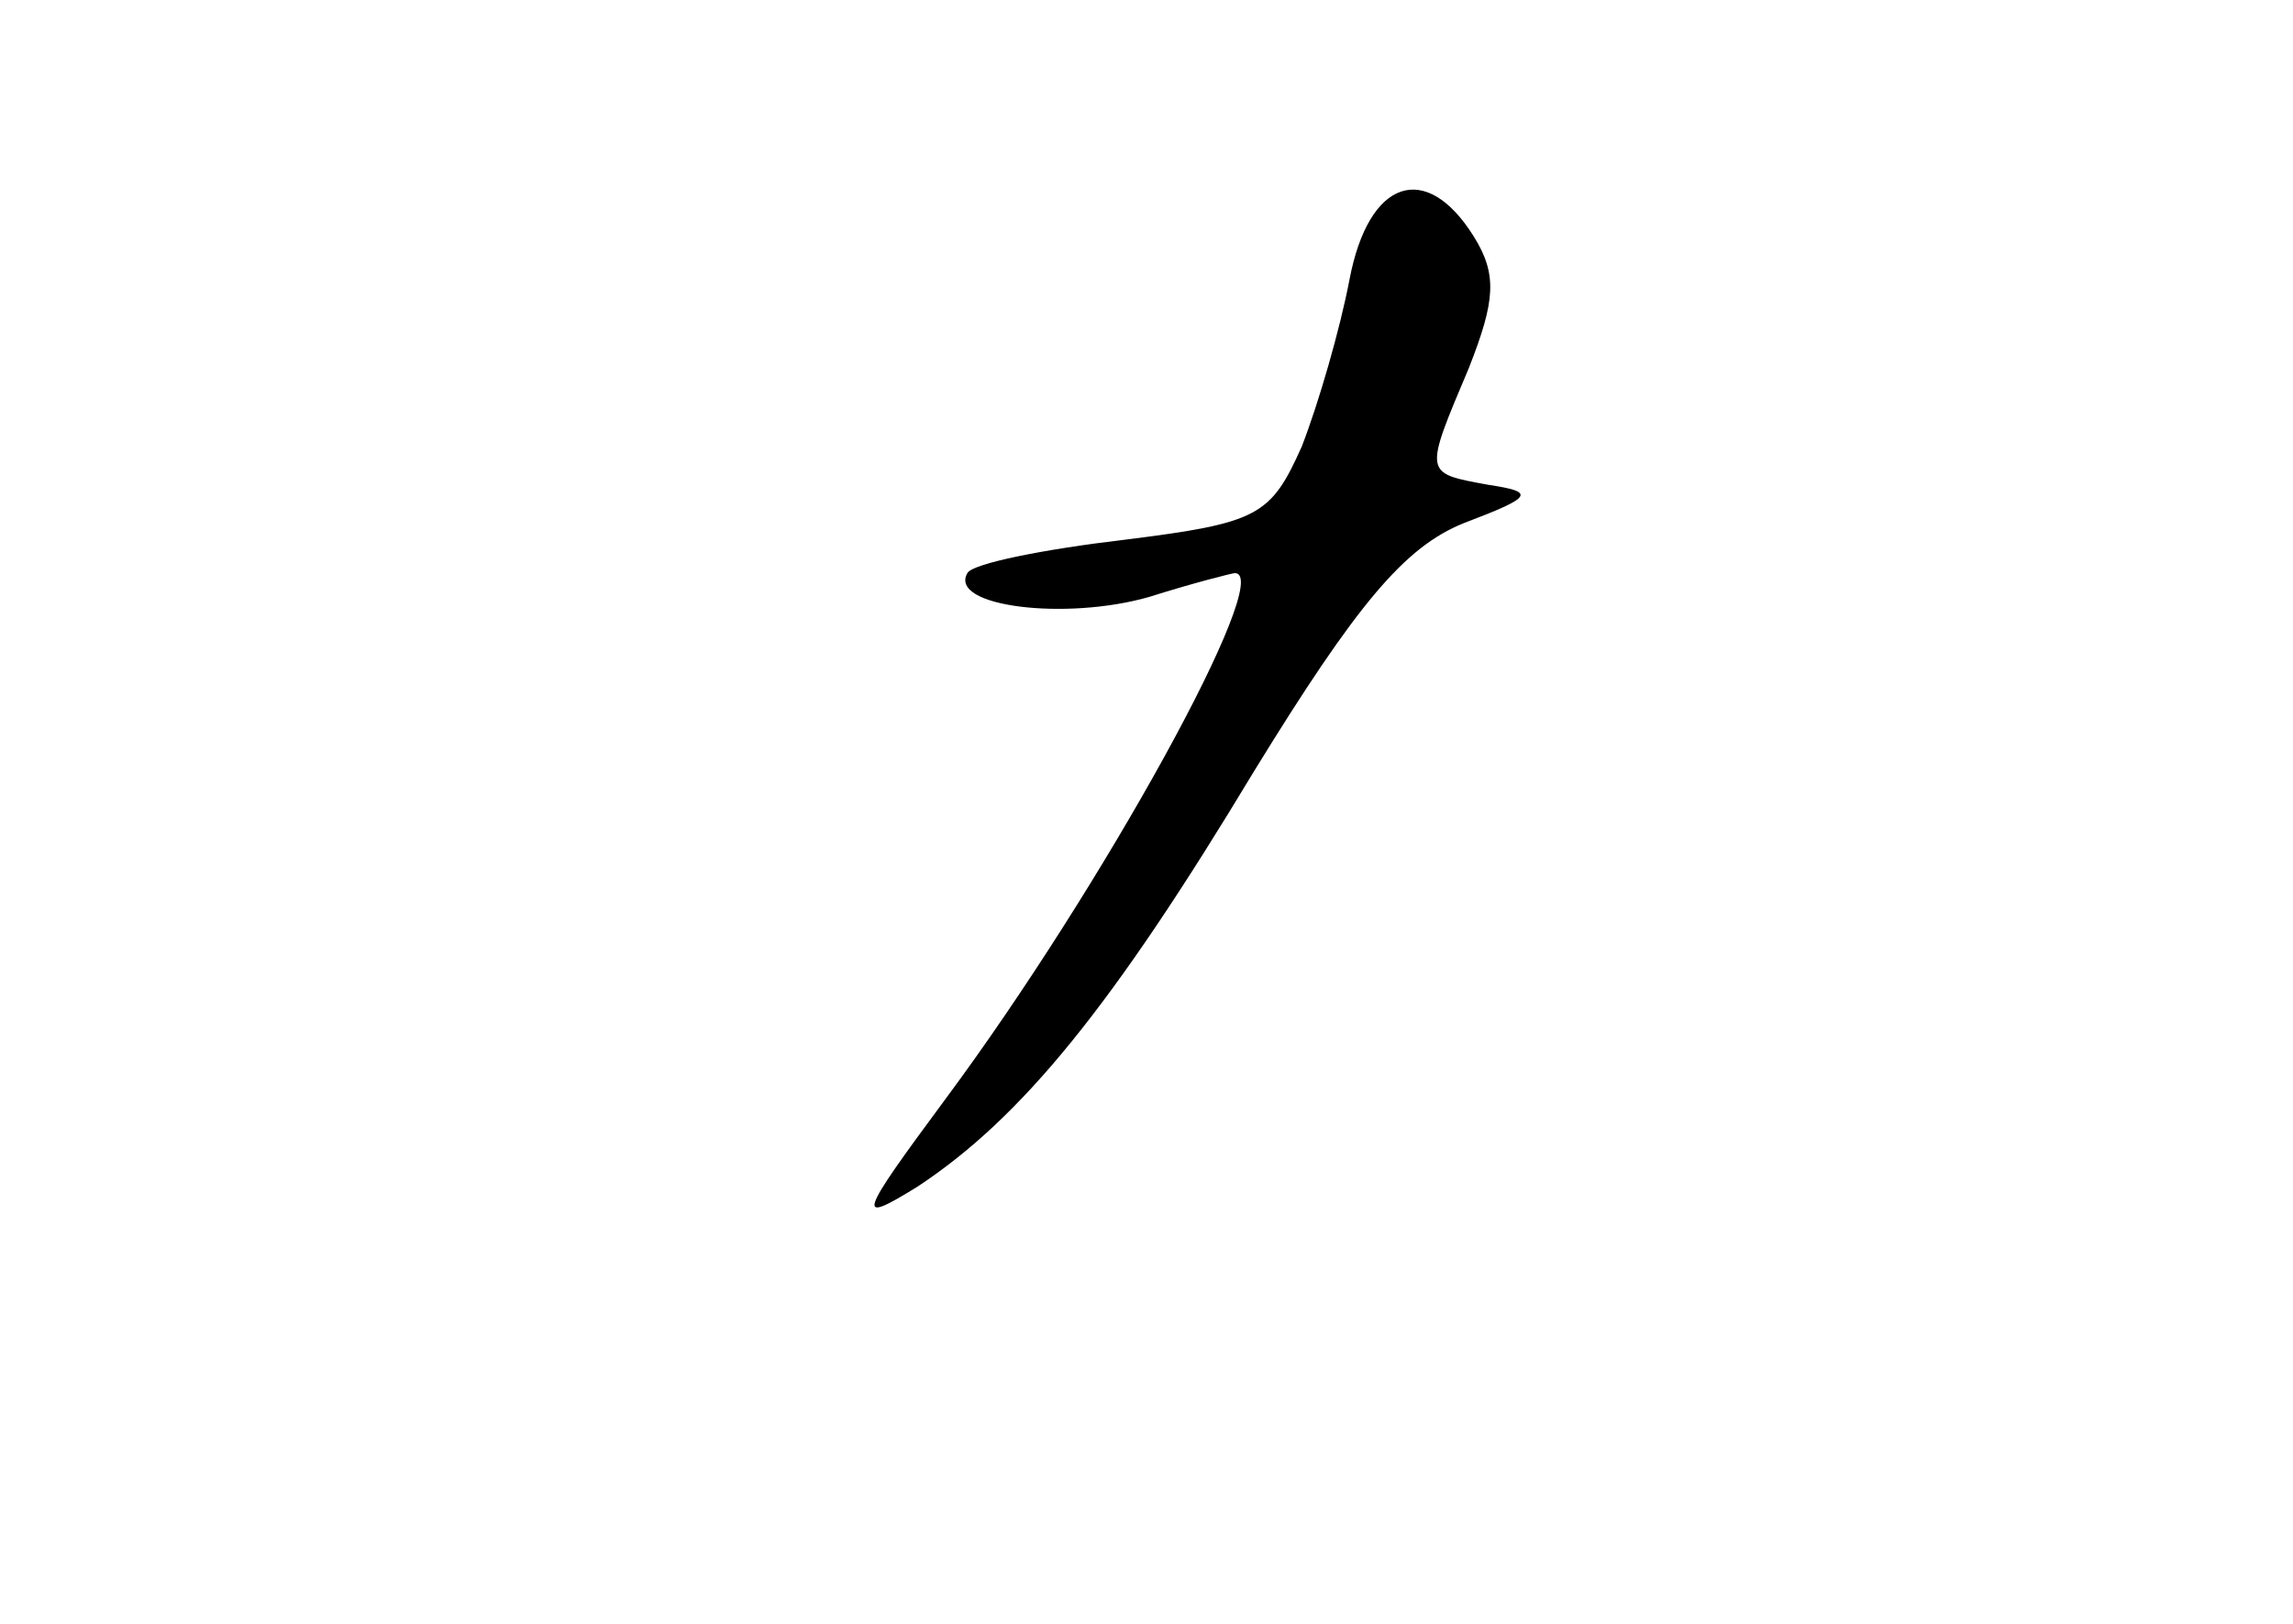 <?xml version="1.0" standalone="no"?>
<!DOCTYPE svg PUBLIC "-//W3C//DTD SVG 20010904//EN"
 "http://www.w3.org/TR/2001/REC-SVG-20010904/DTD/svg10.dtd">
<svg version="1.0" xmlns="http://www.w3.org/2000/svg"
 width="96pt" height="68pt" viewBox="0 0 96 68"
 preserveAspectRatio="xMidYMid meet">
<g transform="translate(0,68) scale(0.1,-0.1)"
fill="#000000" stroke="none">
<path d="M565 563 c-4 -21 -13 -52 -20 -70 -13 -29 -18 -32 -74 -39 -34 -4
-64 -10 -66 -14 -8 -14 41 -20 76 -10 19 6 35 10 36 10 17 0 -55 -131 -121
-220 -37 -50 -38 -53 -12 -37 44 29 82 76 141 174 43 70 63 94 88 104 29 11
30 13 10 16 -27 5 -27 4 -8 49 11 28 12 39 2 55 -20 32 -44 24 -52 -18z"/>
</g>
</svg>
